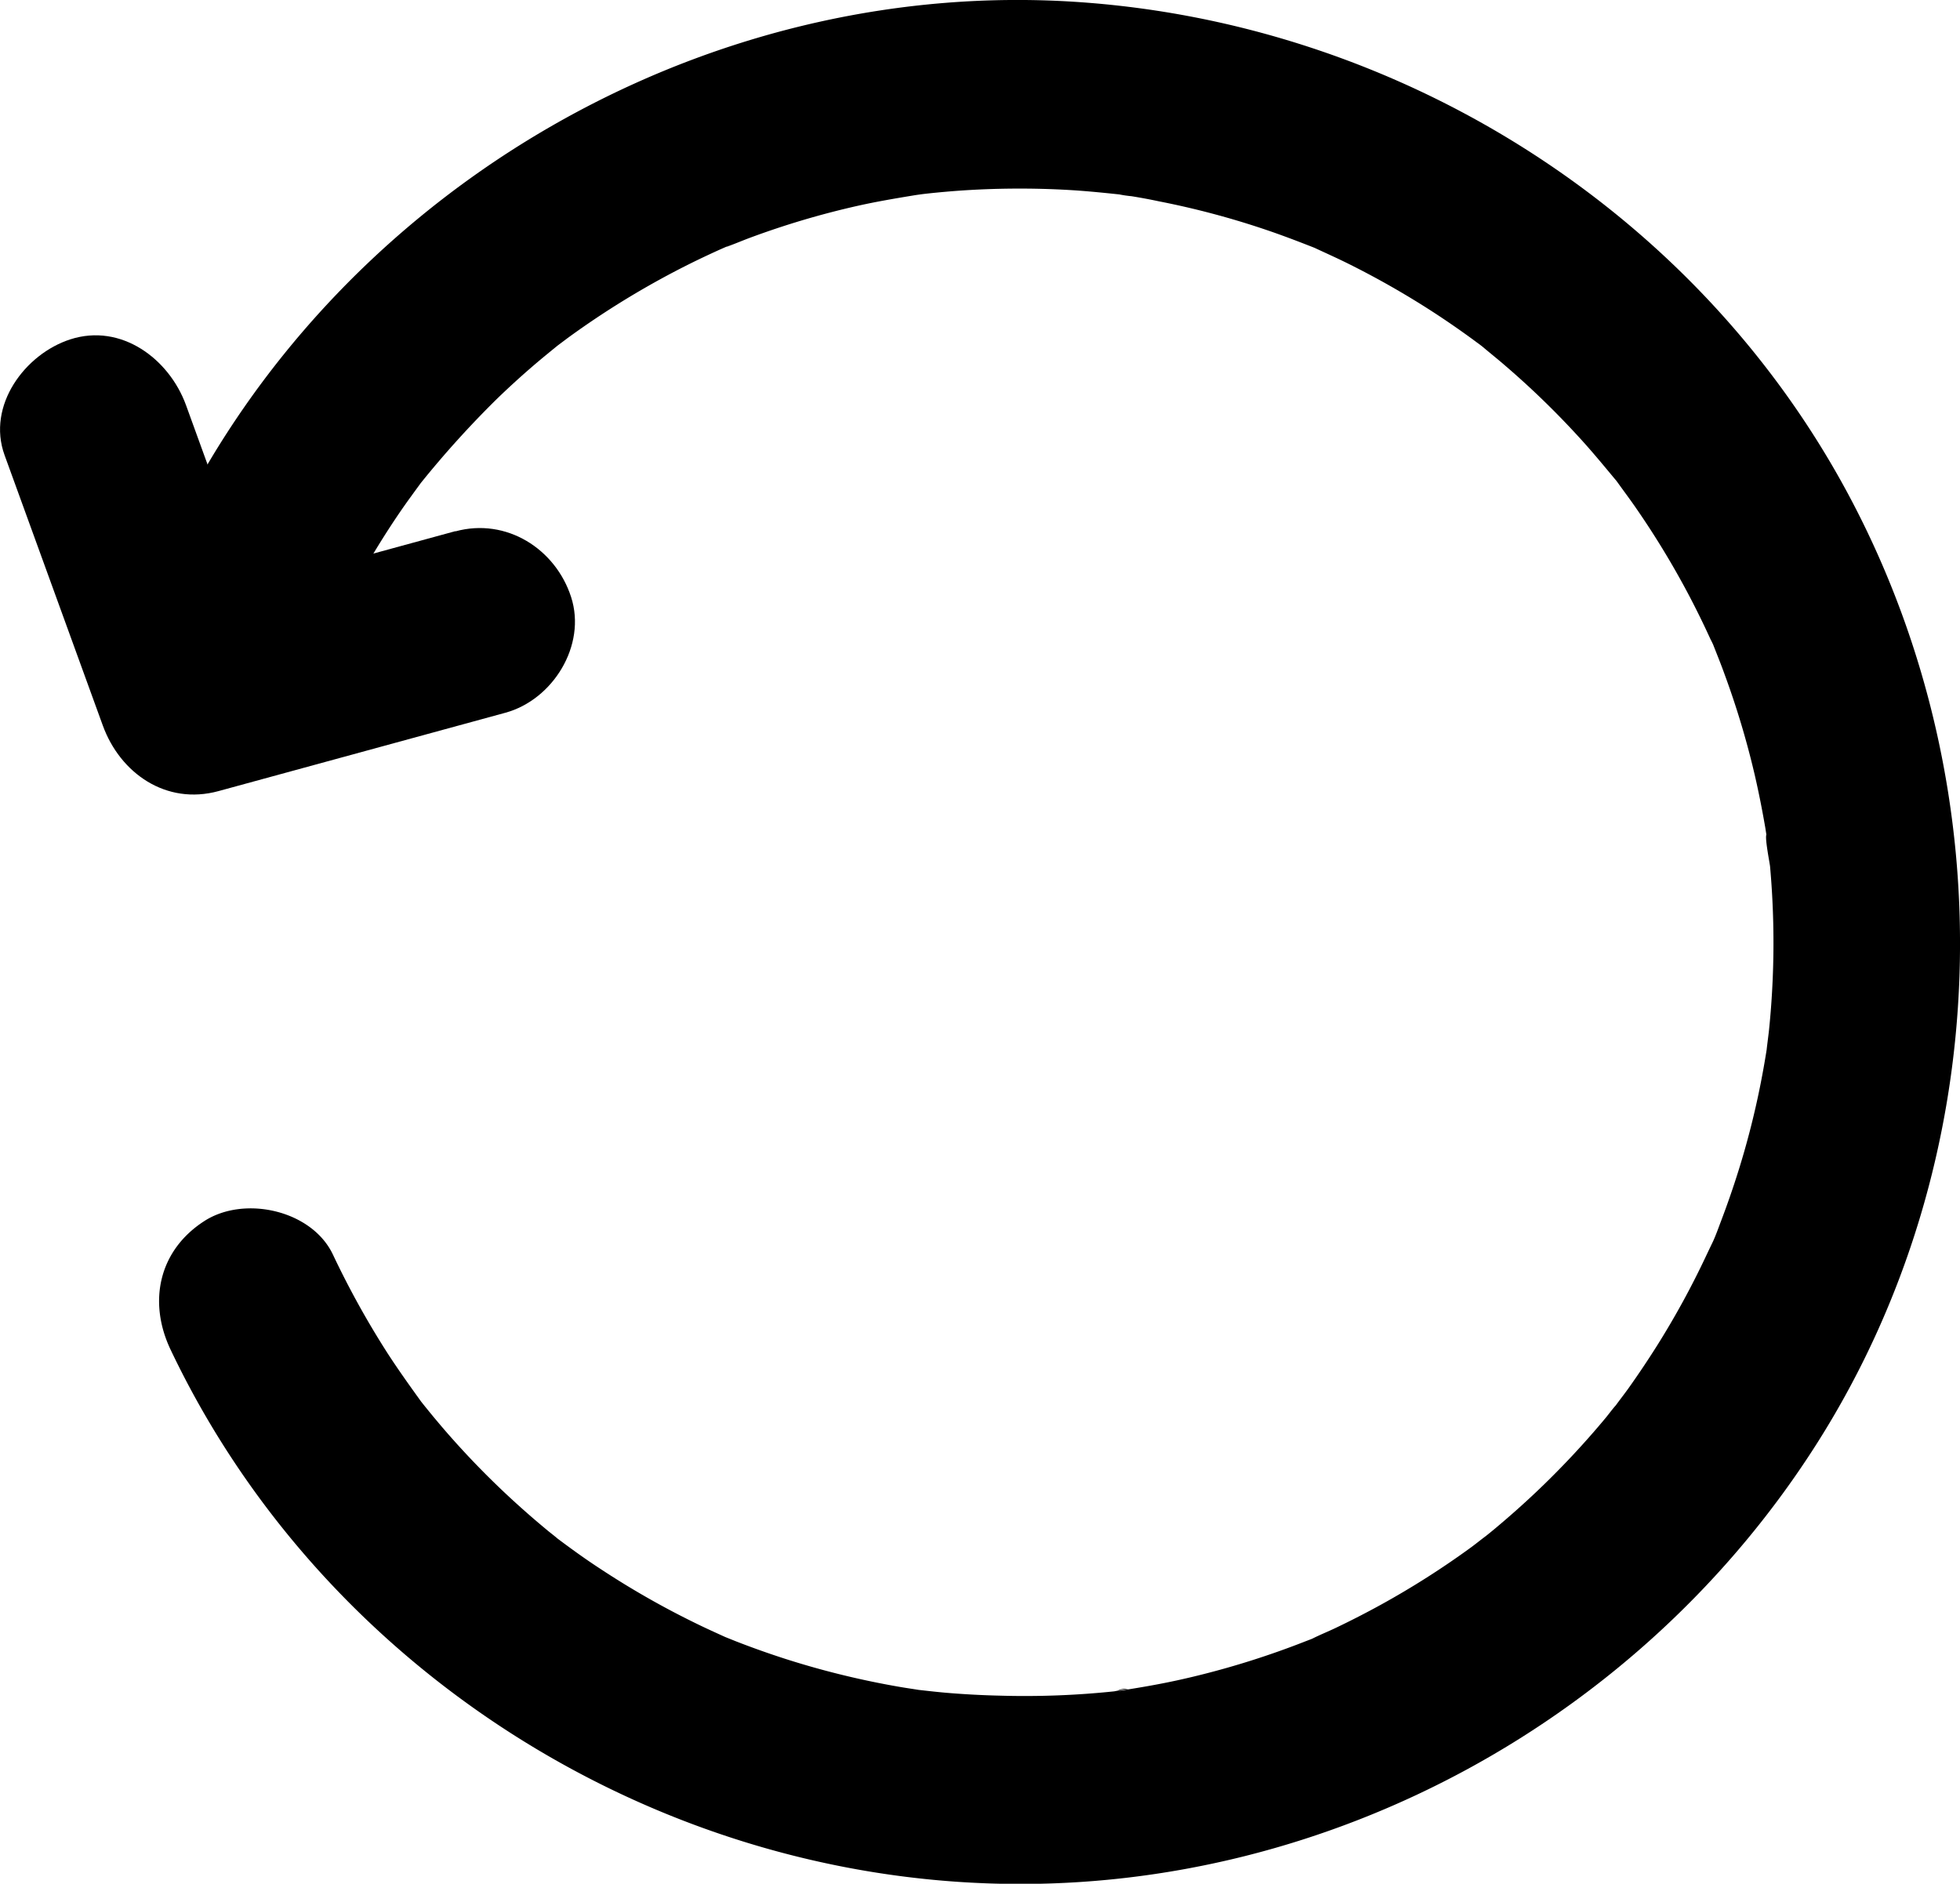 <svg id="Layer_2" data-name="Layer 2" xmlns="http://www.w3.org/2000/svg" viewBox="0 0 375.11 360.51"><title>reset</title><path d="M73.54,132.28a166.38,166.38,0,0,1,9.8-19.58q2.49-4.24,5.24-8.33c.92-1.36,1.85-2.7,2.81-4,.54-.76,1.1-1.51,1.65-2.27,2.67-3.67-1.5,1.79.18-.24a187.66,187.66,0,0,1,14.55-16.07q3.53-3.41,7.25-6.59c1.42-1.21,2.87-2.39,4.32-3.57.28-.23,2.16-1.66.38-.32-2,1.55,1.14-.82,1.54-1.12a163.27,163.27,0,0,1,17.79-11.29q4.65-2.55,9.46-4.78c1.5-.7,3-1.37,4.53-2-4.07,1.76,2.08-.75,3-1.08a160.27,160.27,0,0,1,20.64-6.14c3.56-.8,7.14-1.41,10.73-2,.84-.15,3.53-.46-.43,0l2.2-.26c2.2-.26,4.42-.46,6.63-.63a166.18,166.18,0,0,1,21.75-.14c3.45.21,6.88.57,10.31.94,2.14.23-1.37-.13-1.39-.19a20.9,20.9,0,0,0,2.7.42q2.68.43,5.35,1a159.12,159.12,0,0,1,20.13,5.34c3.15,1.06,6.25,2.24,9.35,3.46s-3-1.39,1.17.53c1.8.83,3.6,1.65,5.38,2.53a165,165,0,0,1,17.08,9.79q3.83,2.52,7.51,5.24l2.09,1.57c-3.26-2.46-1.24-1-.56-.39,1.33,1.12,2.69,2.2,4,3.34a162,162,0,0,1,14.49,14.09c2.2,2.41,4.27,4.92,6.36,7.43s-1.89-2.63.79,1c1,1.4,2.06,2.81,3.06,4.24a162.48,162.48,0,0,1,10.56,17.35q2.15,4.1,4.06,8.29a18.13,18.13,0,0,1,1.07,2.42c-.13-.48-1.48-3.71-.27-.64.65,1.65,1.31,3.29,1.92,5a162.8,162.8,0,0,1,5.75,19.23c.76,3.3,1.42,6.63,2,10,.15.9.27,1.8.42,2.7.37,2.09-.22-1.34-.17-1.4-.41.47.61,5.5.67,6.16a164.09,164.09,0,0,1,.5,21.61c-.14,3.23-.37,6.46-.7,9.67-.09.91-.7,5.48-.33,3.07.39-2.6-.07.35-.17,1q-.27,1.69-.57,3.36a159.49,159.49,0,0,1-4.81,19.62c-1,3.18-2.09,6.33-3.27,9.44-.55,1.44-1.06,2.92-1.72,4.31,2.09-4.37-.7,1.44-1.13,2.35a160.84,160.84,0,0,1-9.45,17.3q-2.62,4.15-5.47,8.16c-.89,1.24-1.84,2.43-2.72,3.68-1.45,2,2.09-2.39.41-.55-.73.79-1.37,1.7-2.06,2.53a163.9,163.9,0,0,1-13.38,14.26q-3.56,3.36-7.31,6.51c-1.17,1-2.36,1.92-3.54,2.89,3.07-2.51-.33.24-1.56,1.13a162,162,0,0,1-17.13,10.9q-4.32,2.38-8.79,4.51c-1.39.66-2.83,1.24-4.2,1.92-1.83.9,1.18-.48,1.25-.51-1,.47-2.05.84-3.07,1.24a162,162,0,0,1-19.72,6.29c-3.06.77-6.14,1.44-9.24,2-1.79.33-3.58.62-5.37.91-2.67.45.09-.6.72-.07-.27-.22-2.33.28-2.73.33A164.19,164.19,0,0,1,204,330q-5.26-.12-10.51-.57c-2-.18-3.95-.41-5.92-.63-2.12-.24.94.11,1.11.14-1.21-.21-2.43-.37-3.64-.58A162.07,162.07,0,0,1,163.05,323q-4.8-1.54-9.5-3.37l-2.67-1.07c.58.23,3.4,1.51.35.13-1.73-.79-3.47-1.57-5.18-2.41a162.53,162.53,0,0,1-18.51-10.54c-3-1.95-5.81-4-8.66-6.14-2.09-1.55,2.28,1.9.3.21-.54-.46-1.1-.88-1.65-1.33-1.63-1.35-3.24-2.72-4.82-4.13a162.48,162.48,0,0,1-14.87-15.05c-1.23-1.43-2.44-2.87-3.62-4.34-.45-.54-.88-1.1-1.33-1.65,2.36,2.91.71.93.24.28-2.21-3.07-4.4-6.13-6.45-9.31a167.78,167.78,0,0,1-10.32-18.66c-4-8.52-16.93-11.41-24.62-6.45-8.77,5.65-10.8,15.5-6.46,24.62,29,61,92.09,101,159.43,102.22,62.65,1.15,122.26-31.6,155.72-84.39,34.19-53.94,36.17-124,6.58-180.3C337.9,45.91,280.35,9.79,218.22,5.83,151.62,1.59,86.61,36.73,52.61,93.92a167.13,167.13,0,0,0-10.15,20.19c-3.66,8.64-2.89,19.69,6.45,24.63,7.71,4.07,20.71,2.8,24.63-6.46Z" transform="translate(-12.63 -5.49)"/><path d="M99.79,107.14l-54.92,15L67,134.75,48.22,83C45,74.18,35.84,67.28,26.07,70.44c-8.67,2.81-16,12.67-12.57,22.14l18.8,51.74c3.32,9.15,12.12,15.31,22.14,12.57l54.92-15c9.08-2.48,15.56-12.9,12.57-22.14s-12.41-15.23-22.14-12.57Z" transform="translate(-12.63 -5.49)"/></svg>